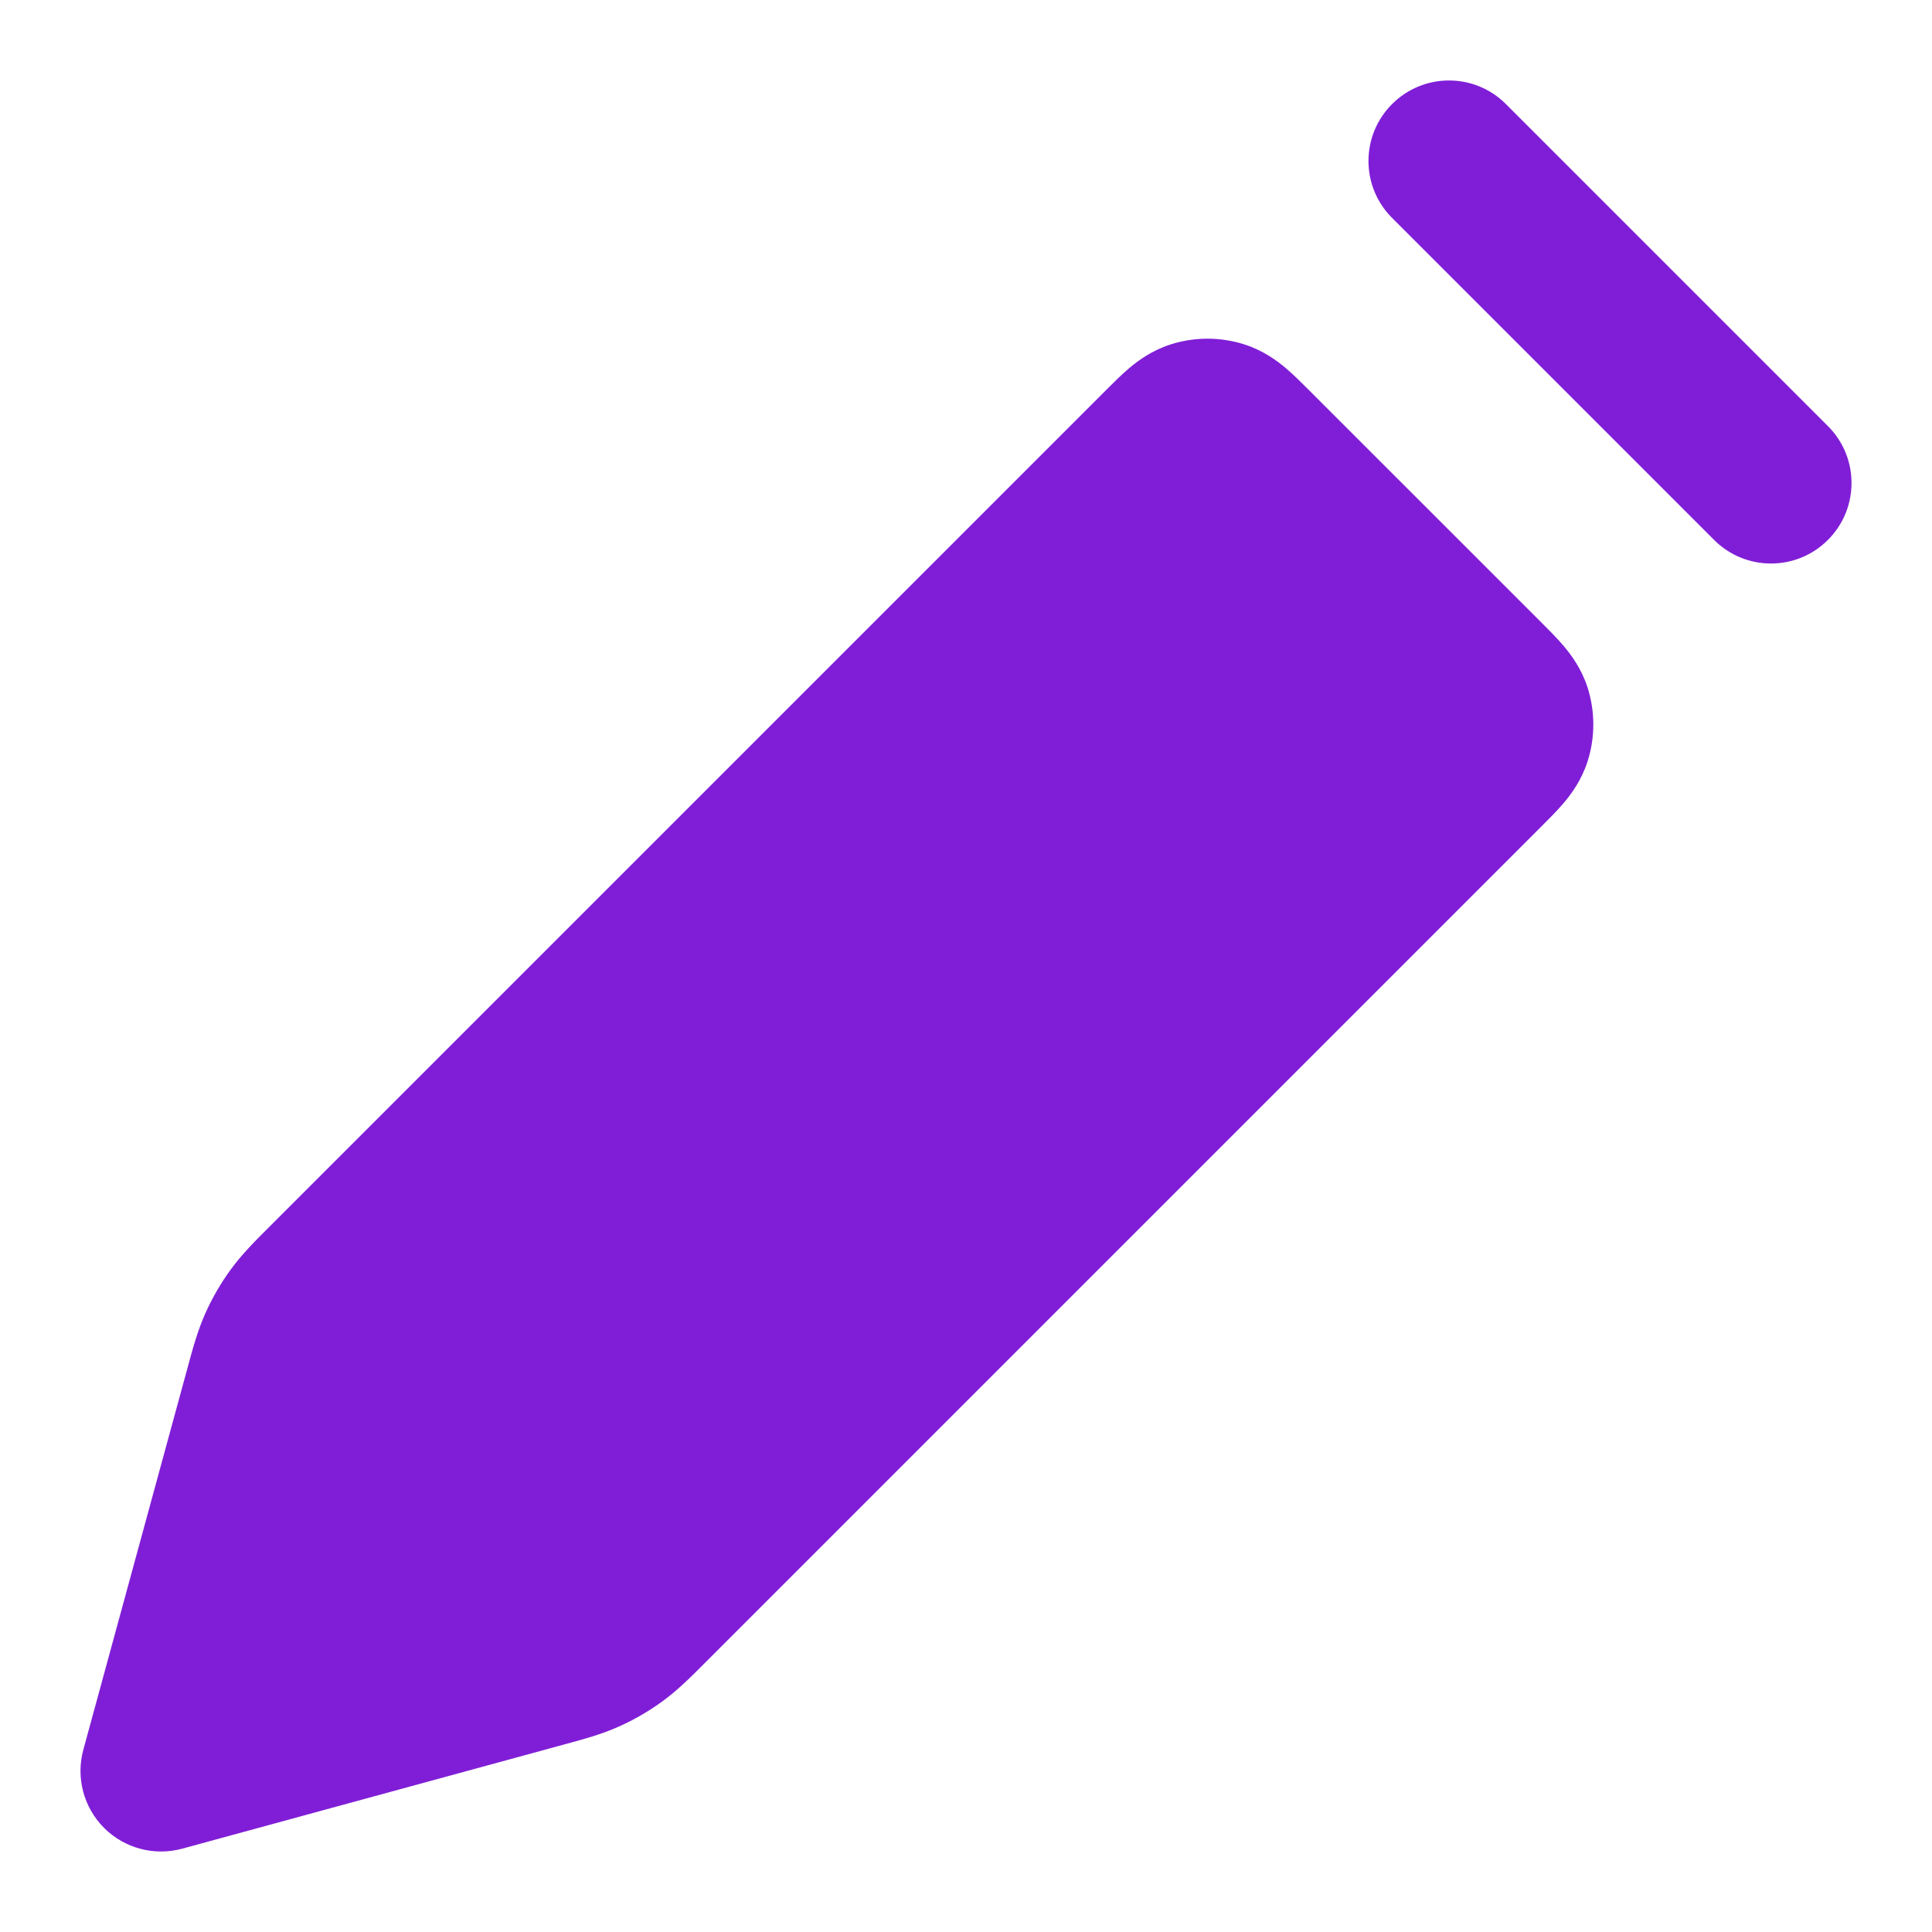 <svg width="24" height="24" viewBox="0 0 24 24" fill="none" xmlns="http://www.w3.org/2000/svg">
<path d="M18.707 1.293C18.317 0.902 17.683 0.902 17.293 1.293C16.902 1.683 16.902 2.317 17.293 2.707L21.293 6.707C21.683 7.098 22.317 7.098 22.707 6.707C23.098 6.317 23.098 5.683 22.707 5.293L18.707 1.293Z" fill="#801ED7"/>
<path d="M14.537 4.28C14.838 4.183 15.162 4.183 15.463 4.28C15.696 4.356 15.865 4.482 15.976 4.576C16.072 4.657 16.172 4.758 16.256 4.842L19.158 7.743C19.242 7.828 19.343 7.928 19.424 8.024C19.518 8.135 19.644 8.304 19.72 8.536C19.817 8.838 19.817 9.162 19.72 9.463C19.644 9.696 19.518 9.865 19.424 9.976C19.343 10.072 19.242 10.172 19.158 10.256L8.77 20.644C8.584 20.831 8.419 20.996 8.228 21.135C8.06 21.257 7.88 21.362 7.69 21.447C7.475 21.544 7.25 21.605 6.995 21.674L2.263 22.965C1.917 23.059 1.547 22.961 1.293 22.707C1.039 22.453 0.941 22.083 1.035 21.737L2.326 17.005C2.395 16.75 2.456 16.525 2.553 16.31C2.638 16.12 2.743 15.94 2.865 15.772C3.004 15.581 3.169 15.416 3.356 15.23L13.744 4.842C13.828 4.758 13.928 4.657 14.024 4.576C14.135 4.482 14.304 4.356 14.537 4.28Z" fill="#801ED7"/>
</svg>

